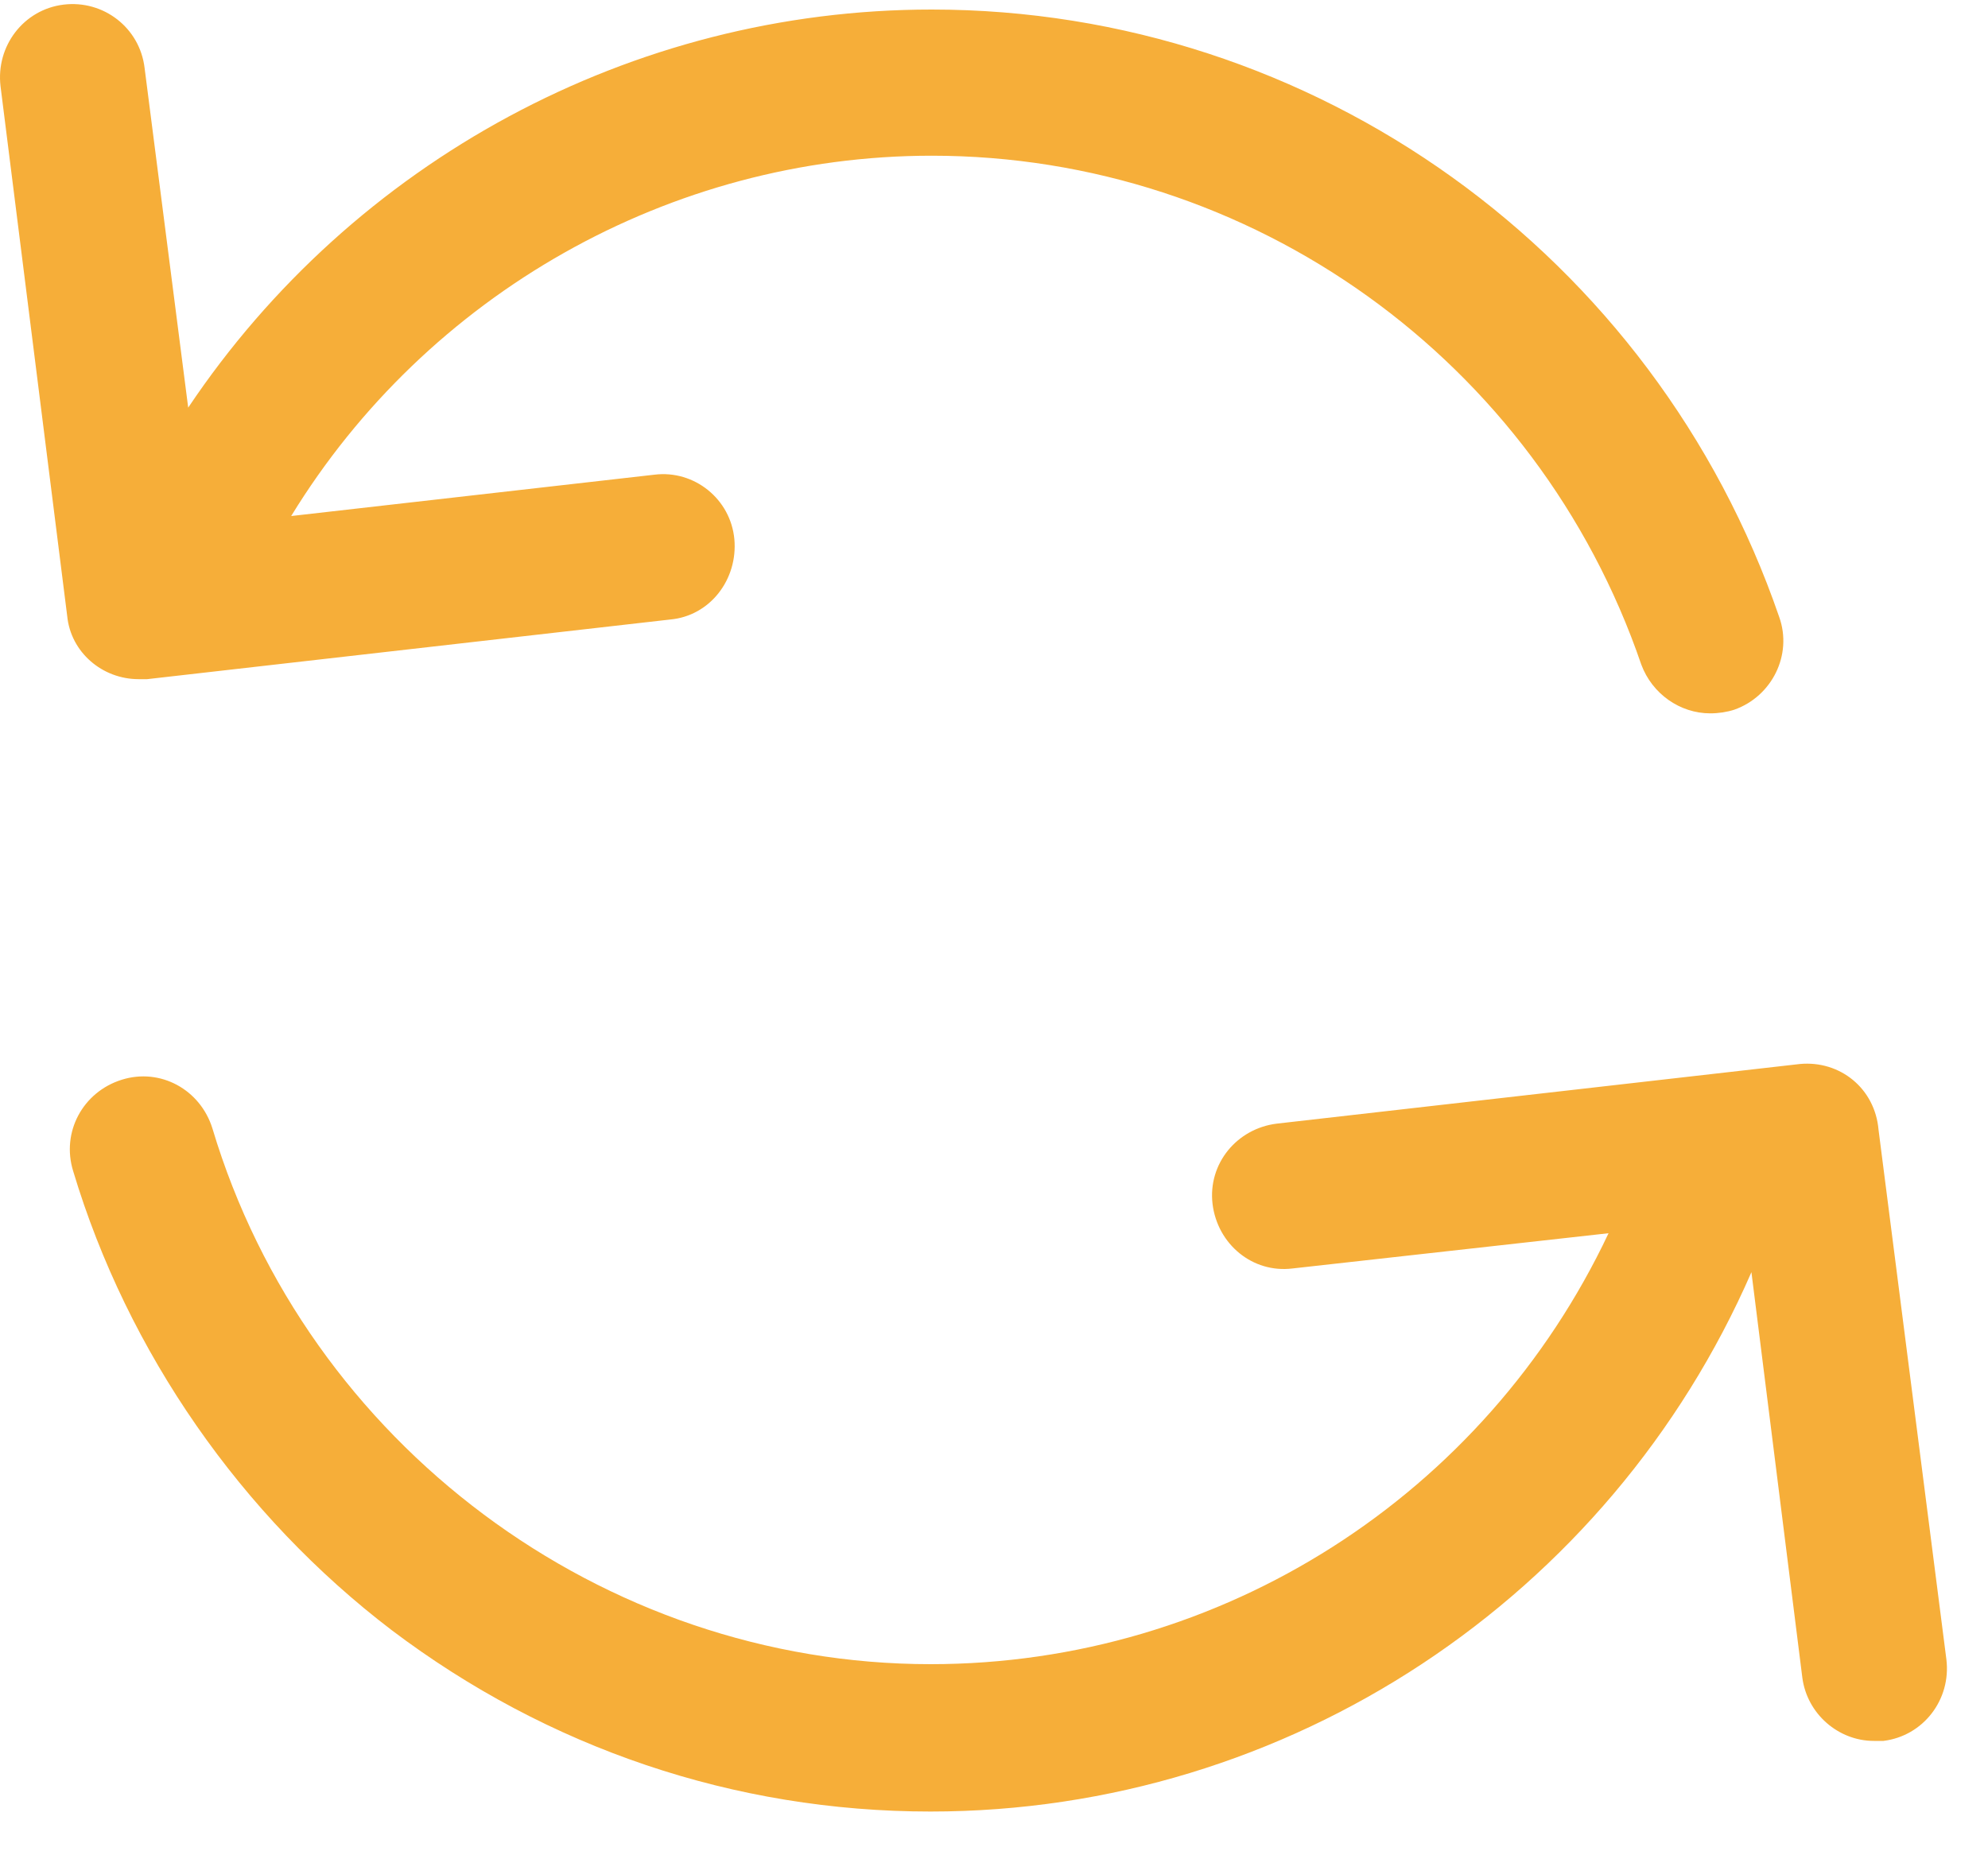 <?xml version="1.0" encoding="UTF-8"?>
<svg width="15px" height="14px" viewBox="0 0 15 14" version="1.1" xmlns="http://www.w3.org/2000/svg" xmlns:xlink="http://www.w3.org/1999/xlink">
    <!-- Generator: Sketch 58 (84663) - https://sketch.com -->
    <title>repeat</title>
    <desc>Created with Sketch.</desc>
    <g id="写白卡" stroke="none" stroke-width="1" fill="none" fill-rule="evenodd">
        <g id="写卡-连接失败" transform="translate(-318, -204)" fill="#F6AE39" fill-rule="nonzero">
            <g id="repeat" transform="translate(318, 204)">
                <path d="M0.004,0.651 C-0.032,0.348 0.178,0.072 0.479,0.035 C0.781,-0.002 1.055,0.21 1.091,0.513 L1.42,3.076 C2.663,1.22 4.764,0.072 7.03,0.072 C9.917,0.072 12.484,1.919 13.425,4.657 C13.526,4.942 13.37,5.254 13.087,5.355 C13.032,5.373 12.968,5.383 12.904,5.383 C12.676,5.383 12.466,5.236 12.384,5.015 C11.598,2.718 9.442,1.175 7.03,1.175 C5.056,1.175 3.22,2.222 2.197,3.894 L4.938,3.582 C5.239,3.545 5.513,3.766 5.541,4.069 C5.568,4.372 5.358,4.648 5.056,4.675 L1.11,5.125 C1.091,5.125 1.064,5.125 1.046,5.125 C0.772,5.125 0.534,4.923 0.507,4.648 L0.004,0.651 Z M13.581,8.029 L9.634,8.479 C9.332,8.516 9.113,8.782 9.149,9.085 C9.186,9.389 9.451,9.609 9.752,9.572 L12.137,9.306 C11.205,11.281 9.223,12.558 7.021,12.558 C4.545,12.558 2.316,10.895 1.603,8.516 C1.512,8.222 1.21,8.056 0.918,8.148 C0.625,8.24 0.461,8.543 0.552,8.837 C0.963,10.206 1.822,11.437 2.955,12.301 C4.134,13.192 5.541,13.67 7.021,13.67 C9.725,13.67 12.146,12.053 13.215,9.6 L13.599,12.659 C13.635,12.935 13.873,13.137 14.138,13.137 C14.165,13.137 14.183,13.137 14.211,13.137 C14.512,13.1 14.723,12.825 14.686,12.522 L14.174,8.525 C14.147,8.212 13.882,8.001 13.581,8.029 Z" id="Shape"></path>
            </g>
        </g>
    </g>
</svg>